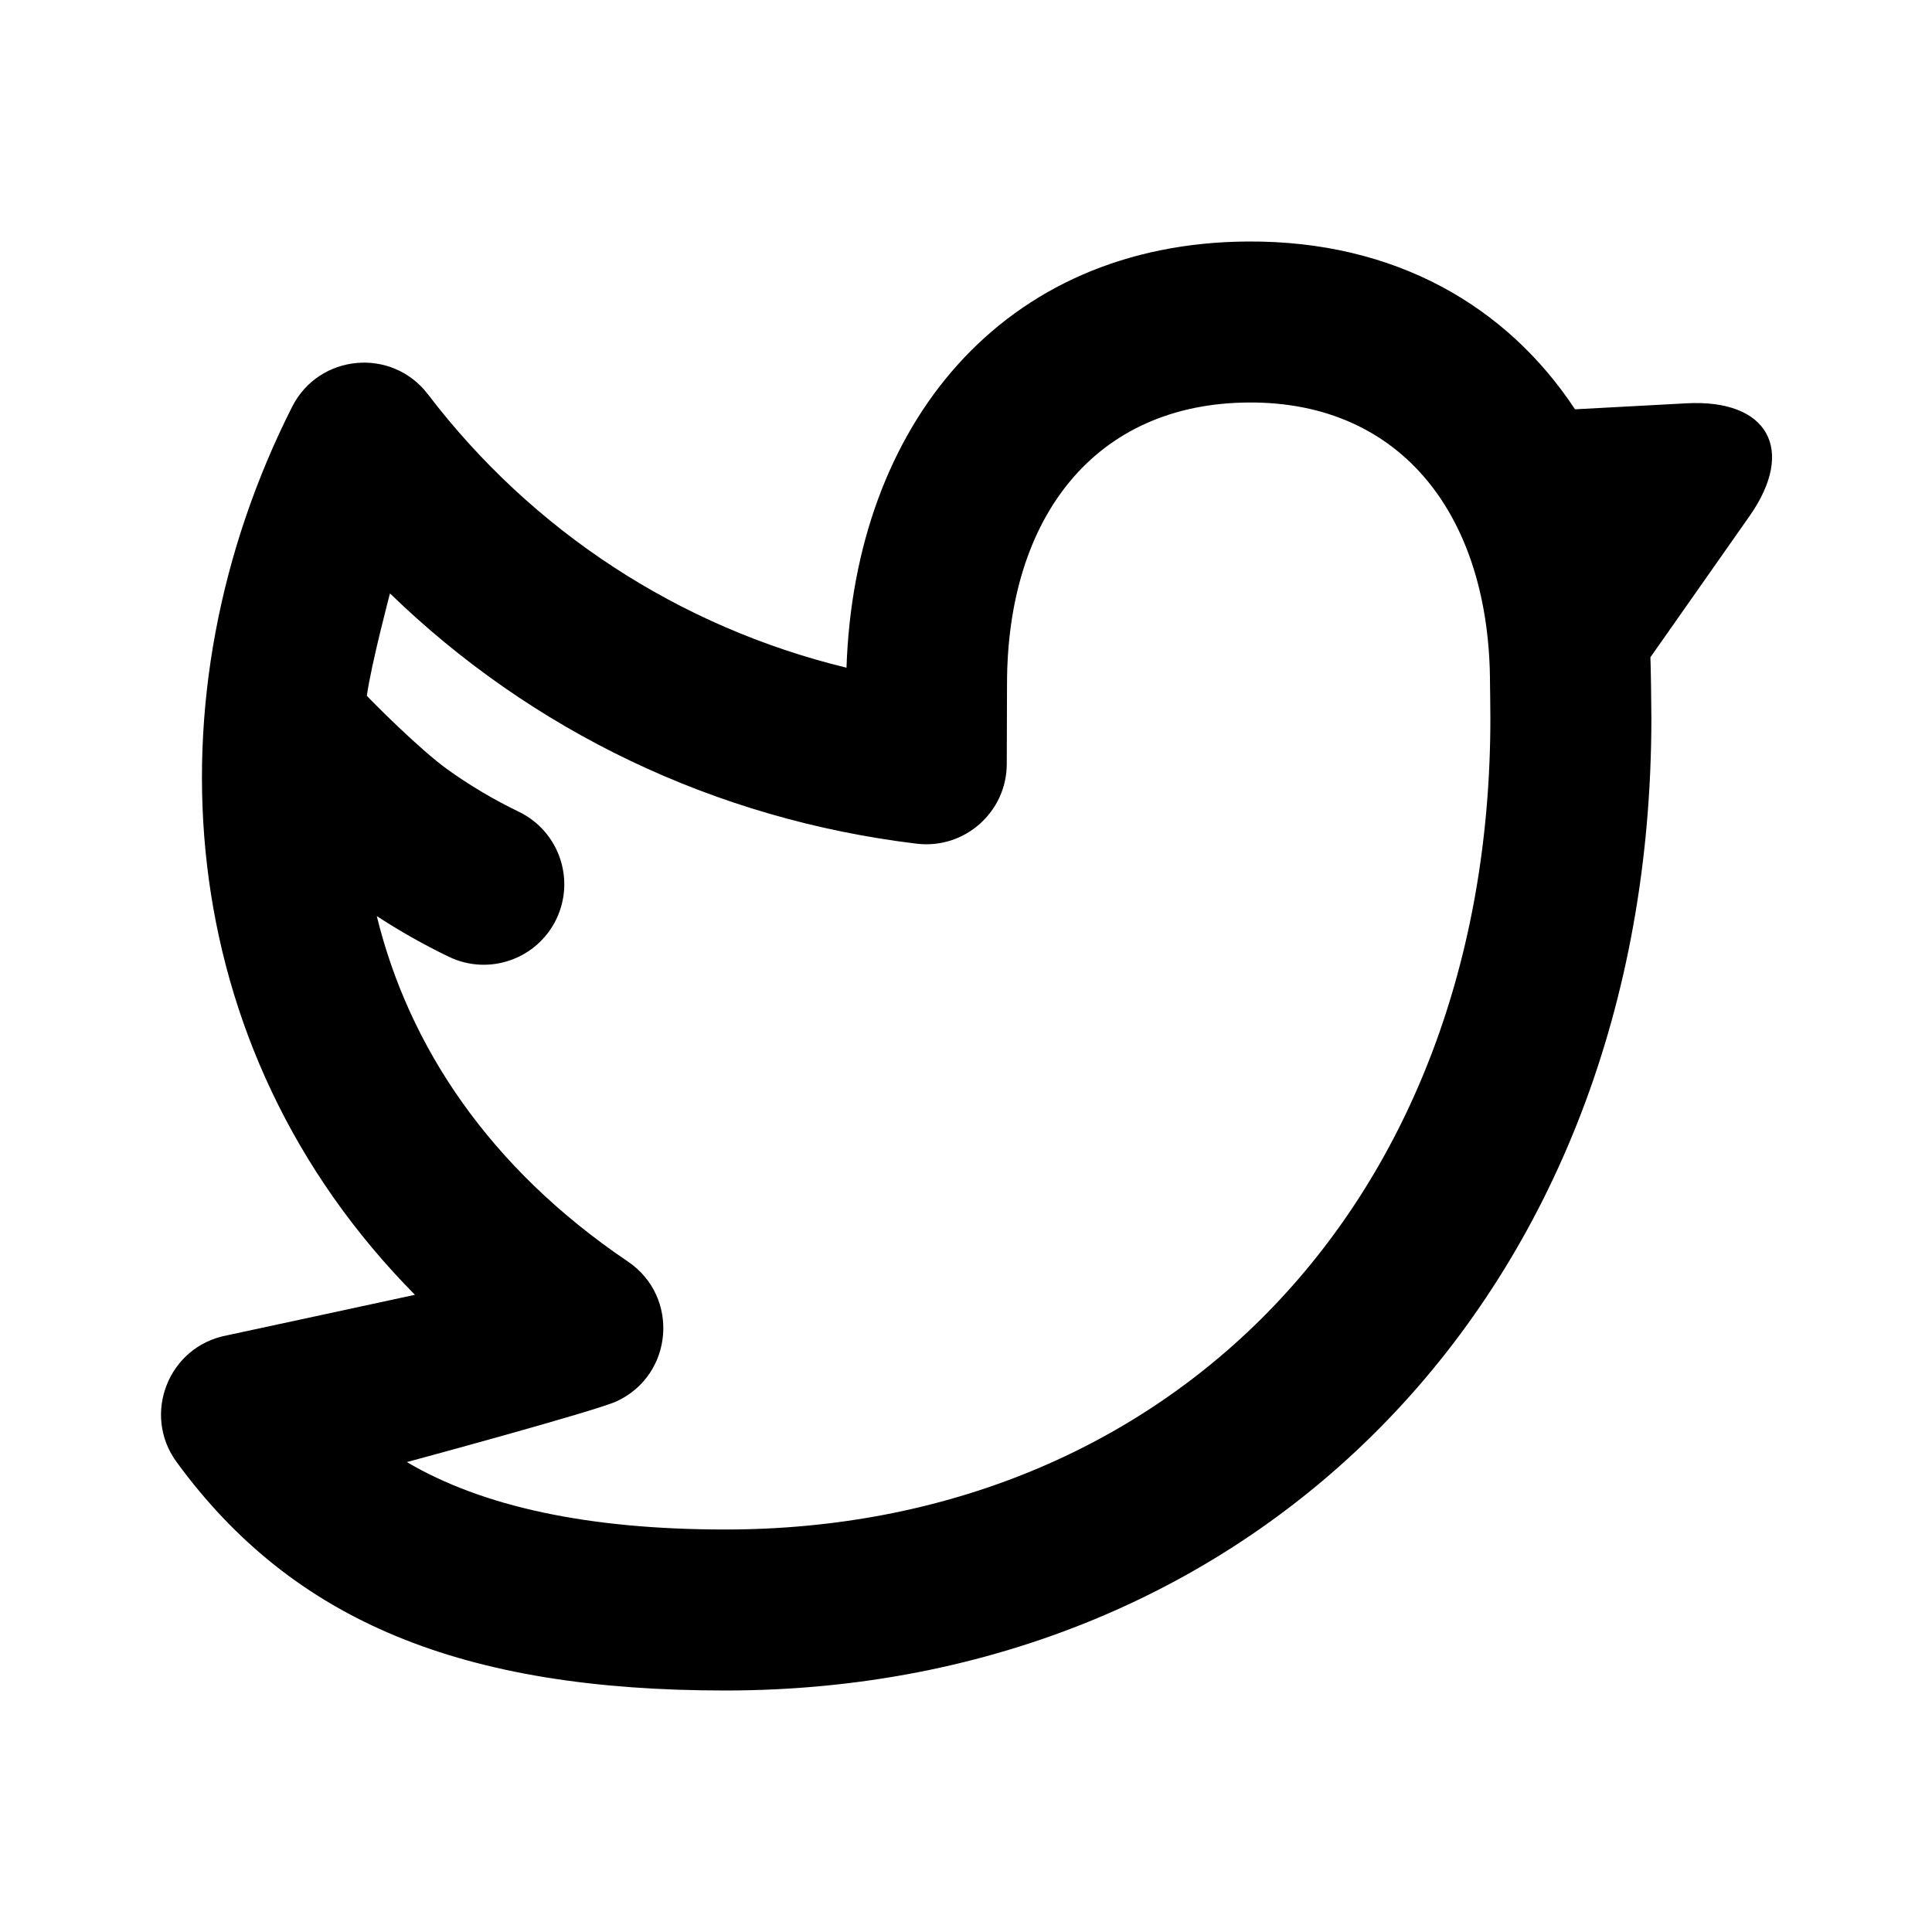 <?xml version="1.0" encoding="UTF-8"?>
<svg width="48px" height="48px" viewBox="0 0 48 48" version="1.1" xmlns="http://www.w3.org/2000/svg" xmlns:xlink="http://www.w3.org/1999/xlink">
    <title>theicons.co/svg/social-03</title>
    <desc>Created with Sketch.</desc>
    <defs></defs>
    <g id="The-Icons" stroke="none" stroke-width="1" fill="none" fill-rule="evenodd">
        <path d="M15.6,31.343 C16.887,32.213 16.734,34.155 15.325,34.813 C14.798,35.059 10.108,36.325 10.108,36.325 C11.977,37.426 14.595,38 18.019,38 C29.004,38 37.02,29.931 37.028,17.855 C37.029,17.646 37.019,17.057 37.019,17 C37.019,12.841 34.838,9.98 31.03,10 C27.194,10.02 25.019,12.861 25.019,17 C25.019,17.24 25.013,18.733 25.013,18.976 C25.013,20.175 23.964,21.105 22.773,20.961 C17.757,20.356 13.203,18.155 9.689,14.743 C9.689,14.743 9.227,16.485 9.114,17.286 C9.179,17.363 10.419,18.618 11.127,19.123 C11.669,19.511 12.257,19.862 12.89,20.168 C13.884,20.649 14.301,21.845 13.82,22.84 C13.338,23.834 12.142,24.25 11.148,23.769 C10.519,23.465 9.924,23.127 9.361,22.76 C10.153,25.994 12.152,29.013 15.6,31.343 Z M41.904,10.02 C43.921,9.912 44.629,11.167 43.466,12.823 L41.004,16.33 C41.014,16.551 41.029,17.591 41.028,17.857 C41.019,32.136 31.219,42 18.019,42 C11.5,42 7.289,40.297 4.387,36.323 C3.521,35.138 4.185,33.455 5.627,33.179 C5.693,33.167 10.309,32.169 10.309,32.169 C4.213,26.005 3.651,17.248 7.257,10.108 C7.923,8.791 9.737,8.623 10.632,9.797 C13.225,13.194 16.867,15.577 21.031,16.589 C21.23,10.585 24.888,6.032 31.009,6 C34.659,5.981 37.438,7.603 39.131,10.169 L41.904,10.02 Z" id="Combined-Shape" fill="#000000"></path>
    </g>
</svg>